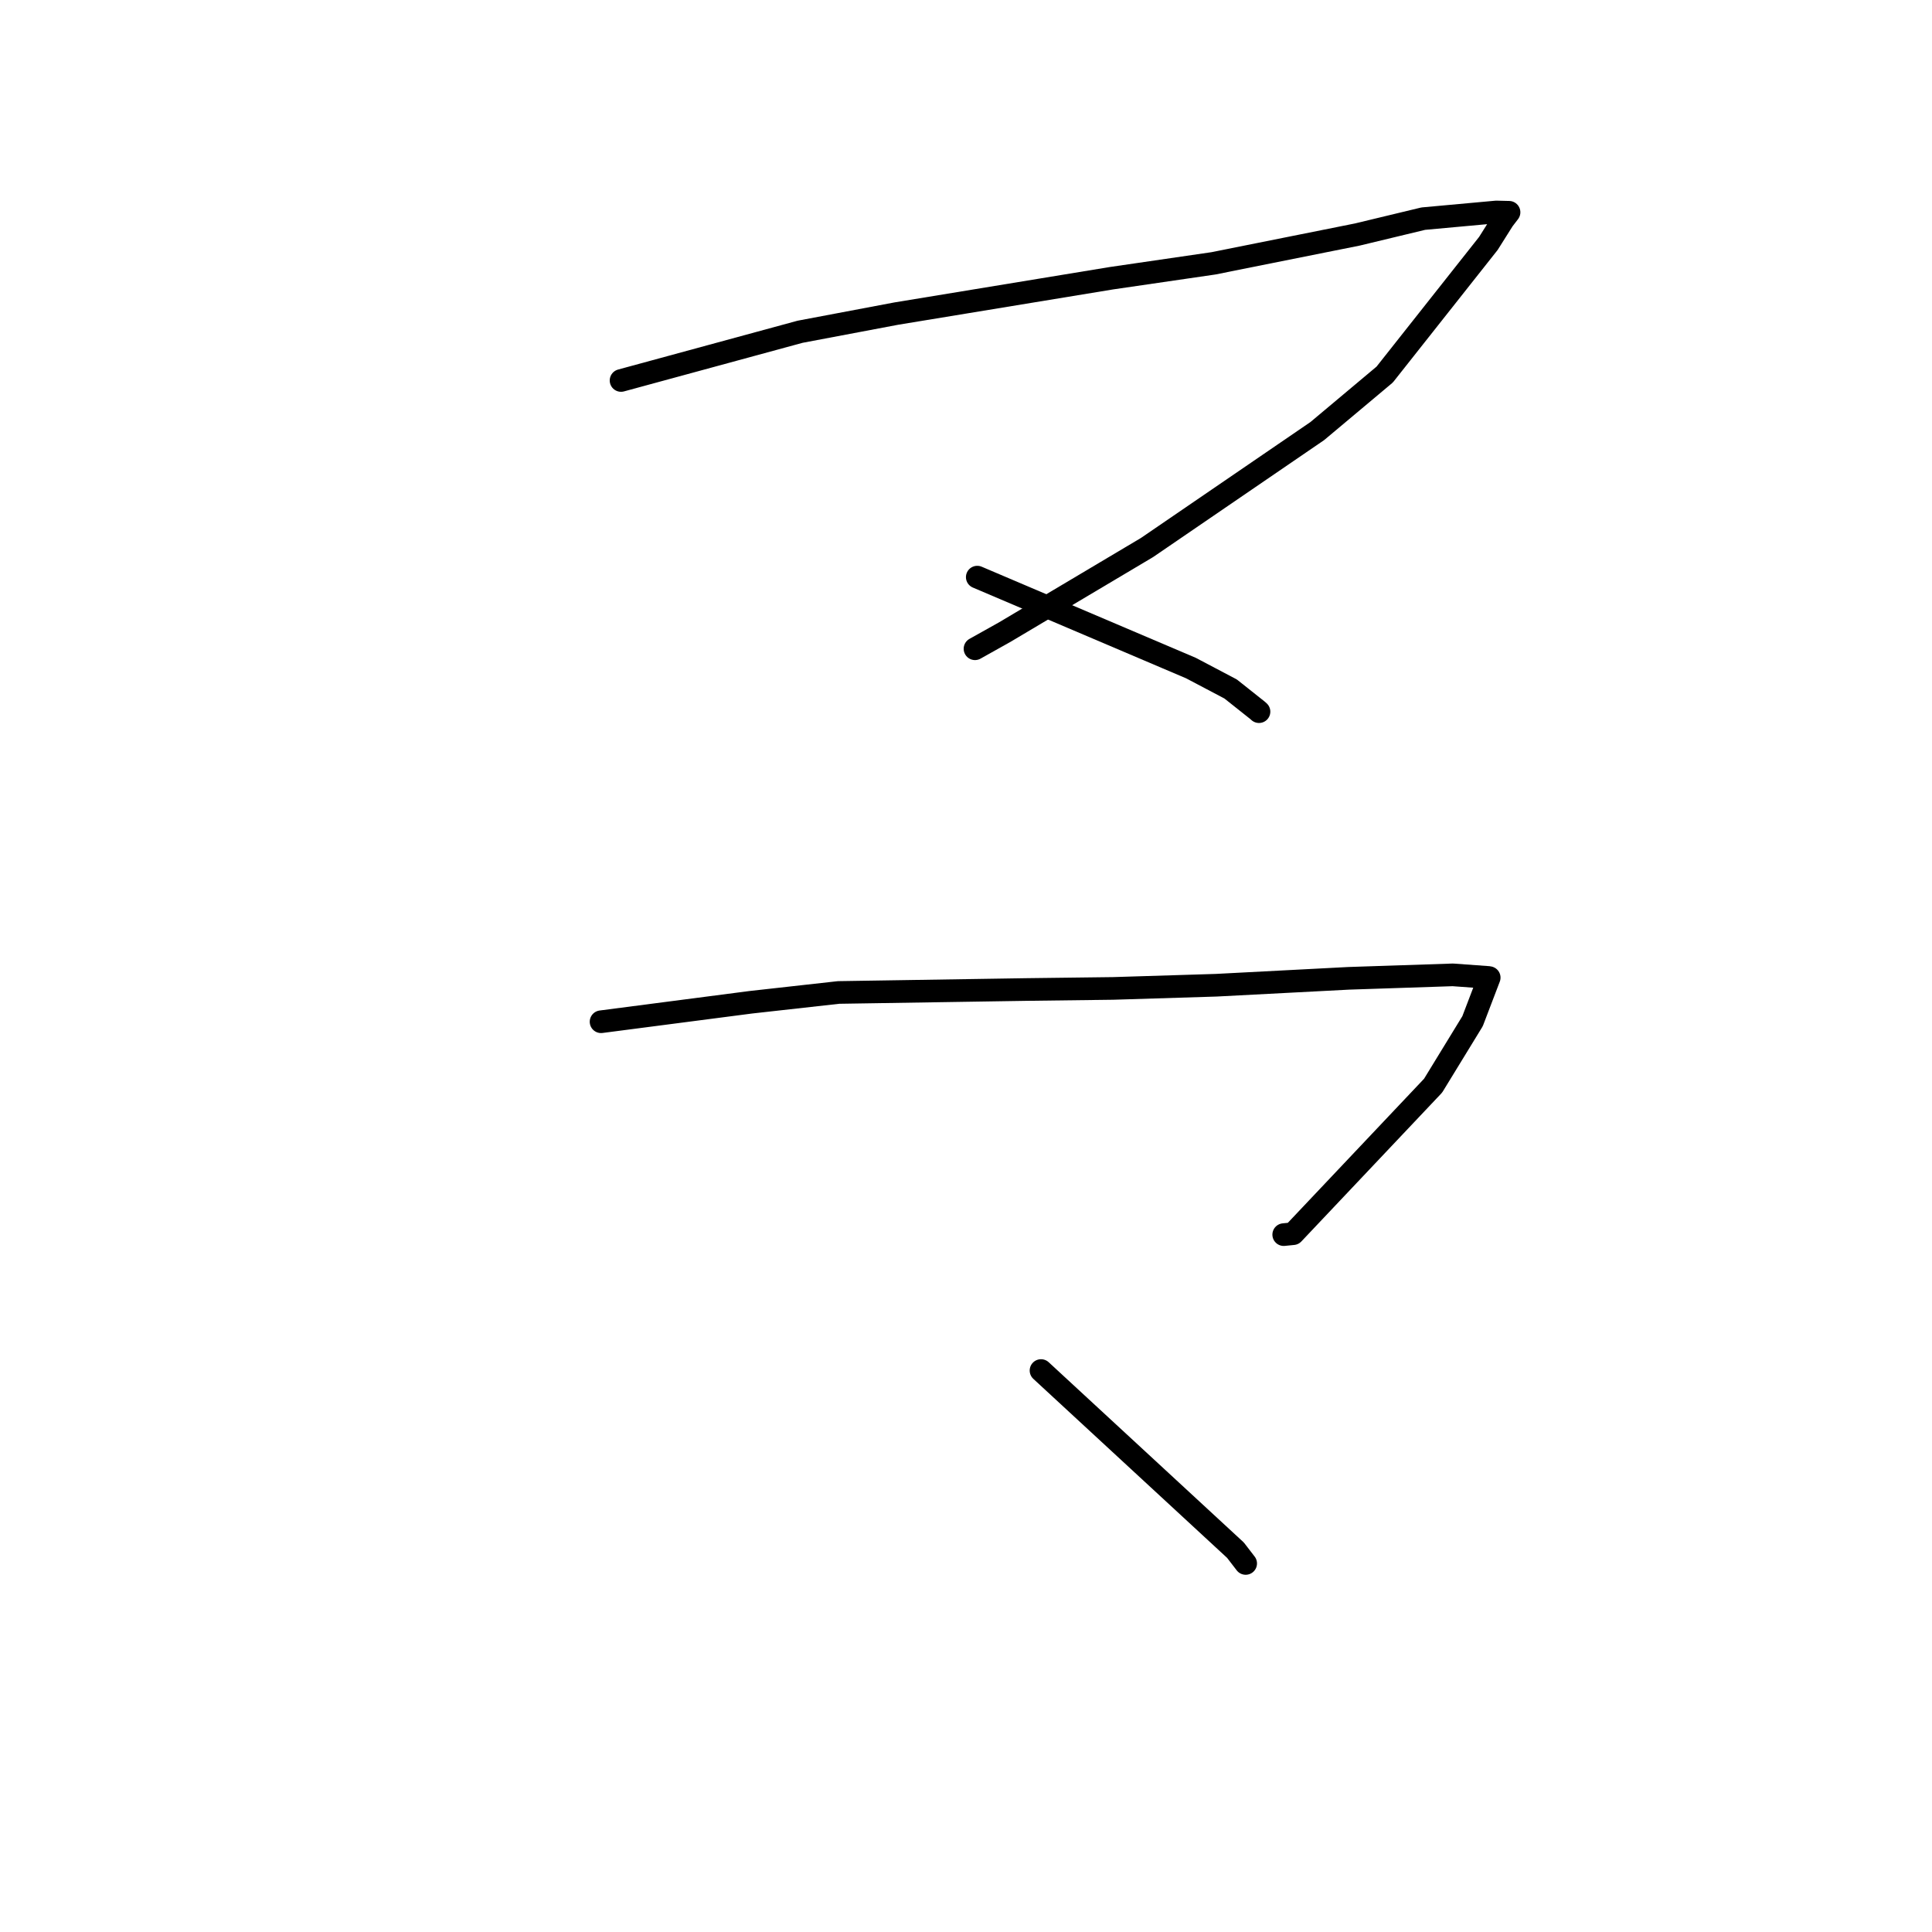<?xml version="1.0" standalone="no"?>
    <svg width="256" height="256" xmlns="http://www.w3.org/2000/svg" version="1.1">
    <polyline stroke="black" stroke-width="3" stroke-linecap="round" fill="transparent" stroke-linejoin="round" points="82.292 50.415 94.155 47.187 106.017 43.96 118.759 41.553 147.296 36.862 160.787 34.894 179.863 31.073 188.593 28.972 198.272 28.087 199.938 28.127 199.956 28.128 199.192 29.123 197.218 32.257 183.479 49.631 174.55 57.118 151.992 72.546 133.128 83.761 129.542 85.768 129.192 85.964 " />
        <polyline stroke="black" stroke-width="3" stroke-linecap="round" fill="transparent" stroke-linejoin="round" points="129.492 76.472 143.646 82.496 157.8 88.52 163.064 91.293 166.634 94.129 166.824 94.299 " />
        <polyline stroke="black" stroke-width="3" stroke-linecap="round" fill="transparent" stroke-linejoin="round" points="79.643 135.386 89.566 134.095 99.489 132.805 111.12 131.507 136.091 131.114 147.486 130.971 161.155 130.548 178.709 129.633 192.503 129.174 197.257 129.519 197.313 129.535 197.326 129.539 197.327 129.539 195.121 135.315 189.893 143.856 171.348 163.469 170.099 163.594 " />
        <polyline stroke="black" stroke-width="3" stroke-linecap="round" fill="transparent" stroke-linejoin="round" points="137.939 181.603 150.822 193.505 163.706 205.407 165.058 207.165 " />
        </svg>